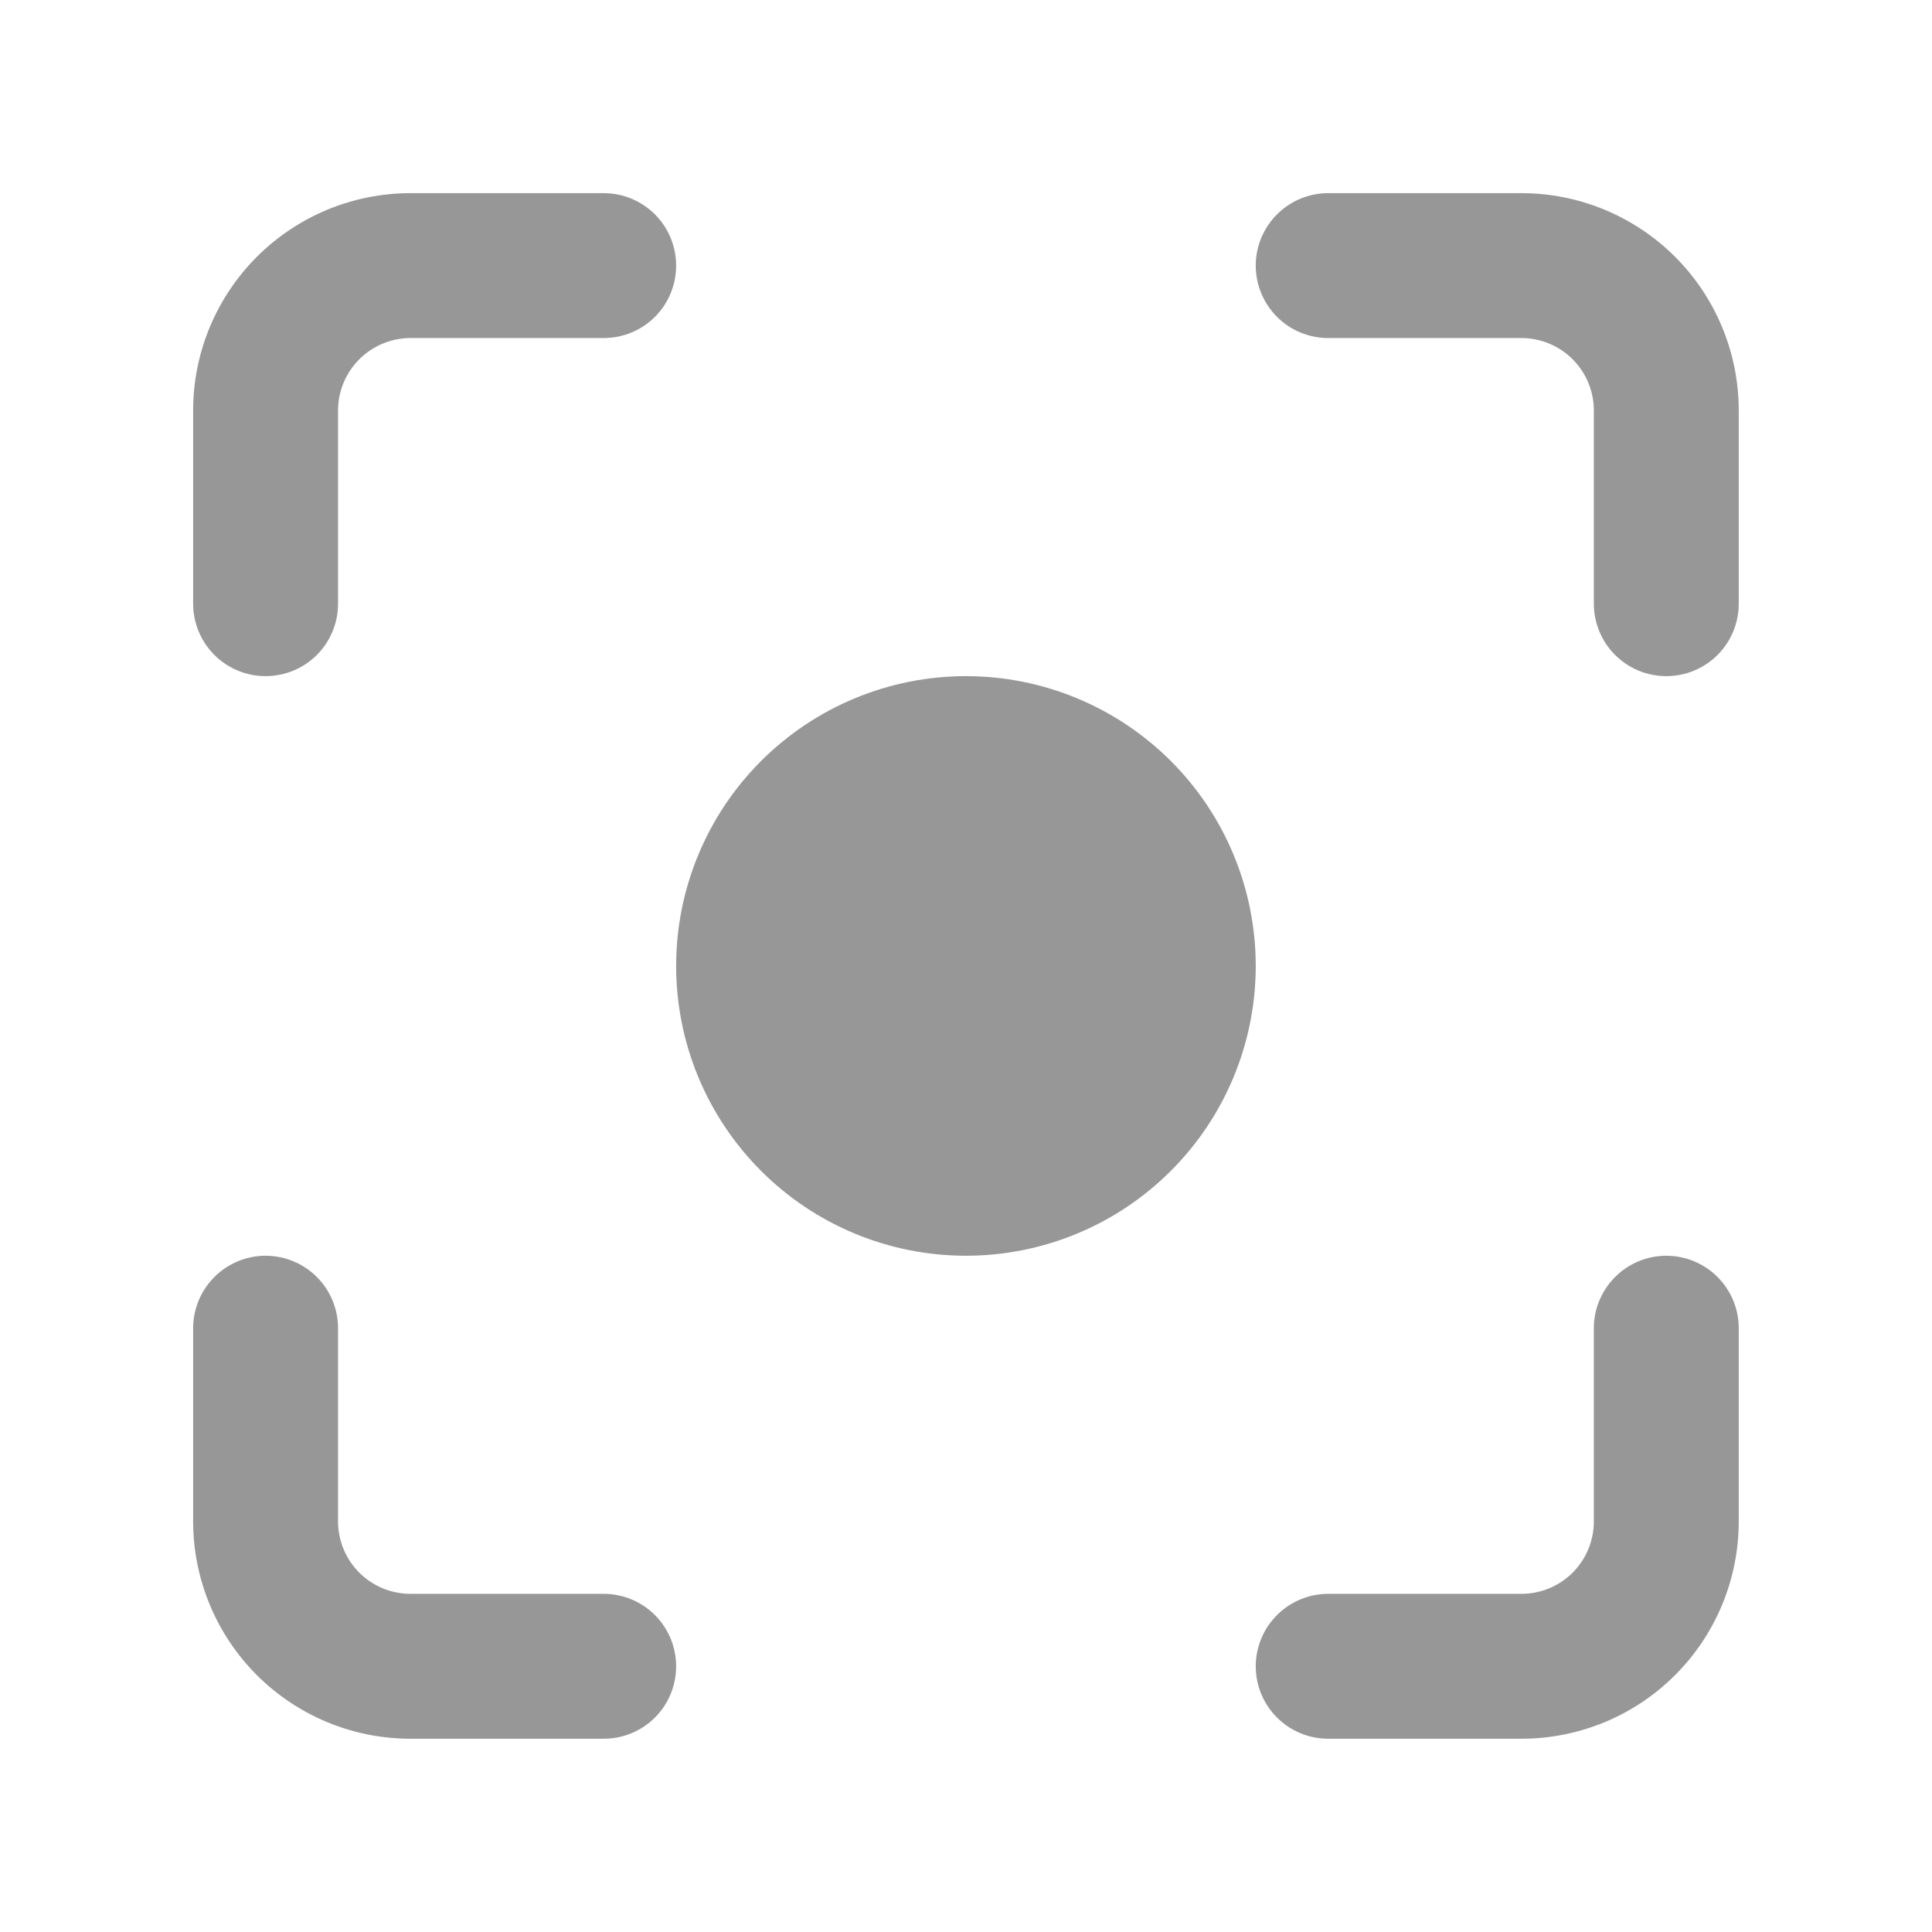 <svg width="32" height="32" viewBox="0 0 32 32" fill="none" xmlns="http://www.w3.org/2000/svg">
<path d="M6.799 3.199C5.844 3.199 4.929 3.579 4.254 4.254C3.579 4.929 3.199 5.844 3.199 6.799V9.999C3.199 10.318 3.326 10.623 3.551 10.848C3.776 11.073 4.081 11.199 4.399 11.199C4.717 11.199 5.023 11.073 5.248 10.848C5.473 10.623 5.599 10.318 5.599 9.999V6.799C5.599 6.481 5.726 6.176 5.951 5.951C6.176 5.726 6.481 5.599 6.799 5.599H9.999C10.318 5.599 10.623 5.473 10.848 5.248C11.073 5.023 11.199 4.717 11.199 4.399C11.199 4.081 11.073 3.776 10.848 3.551C10.623 3.326 10.318 3.199 9.999 3.199H6.799ZM21.999 3.199C21.681 3.199 21.376 3.326 21.151 3.551C20.926 3.776 20.799 4.081 20.799 4.399C20.799 4.717 20.926 5.023 21.151 5.248C21.376 5.473 21.681 5.599 21.999 5.599H25.199C25.517 5.599 25.823 5.726 26.048 5.951C26.273 6.176 26.399 6.481 26.399 6.799V9.999C26.399 10.318 26.526 10.623 26.751 10.848C26.976 11.073 27.281 11.199 27.599 11.199C27.918 11.199 28.223 11.073 28.448 10.848C28.673 10.623 28.799 10.318 28.799 9.999V6.799C28.799 5.844 28.42 4.929 27.745 4.254C27.07 3.579 26.154 3.199 25.199 3.199H21.999ZM5.599 21.999C5.599 21.681 5.473 21.376 5.248 21.151C5.023 20.926 4.717 20.799 4.399 20.799C4.081 20.799 3.776 20.926 3.551 21.151C3.326 21.376 3.199 21.681 3.199 21.999V25.199C3.199 26.154 3.579 27.07 4.254 27.745C4.929 28.42 5.844 28.799 6.799 28.799H9.999C10.318 28.799 10.623 28.673 10.848 28.448C11.073 28.223 11.199 27.918 11.199 27.599C11.199 27.281 11.073 26.976 10.848 26.751C10.623 26.526 10.318 26.399 9.999 26.399H6.799C6.481 26.399 6.176 26.273 5.951 26.048C5.726 25.823 5.599 25.517 5.599 25.199V21.999ZM28.799 21.999C28.799 21.681 28.673 21.376 28.448 21.151C28.223 20.926 27.918 20.799 27.599 20.799C27.281 20.799 26.976 20.926 26.751 21.151C26.526 21.376 26.399 21.681 26.399 21.999V25.199C26.399 25.517 26.273 25.823 26.048 26.048C25.823 26.273 25.517 26.399 25.199 26.399H21.999C21.681 26.399 21.376 26.526 21.151 26.751C20.926 26.976 20.799 27.281 20.799 27.599C20.799 27.918 20.926 28.223 21.151 28.448C21.376 28.673 21.681 28.799 21.999 28.799H25.199C26.154 28.799 27.07 28.42 27.745 27.745C28.42 27.07 28.799 26.154 28.799 25.199V21.999ZM11.199 15.999C11.199 14.726 11.705 13.505 12.605 12.605C13.505 11.705 14.726 11.199 15.999 11.199C17.272 11.199 18.493 11.705 19.393 12.605C20.294 13.505 20.799 14.726 20.799 15.999C20.799 17.272 20.294 18.493 19.393 19.393C18.493 20.294 17.272 20.799 15.999 20.799C14.726 20.799 13.505 20.294 12.605 19.393C11.705 18.493 11.199 17.272 11.199 15.999Z" fill="#979797"/>
</svg>

